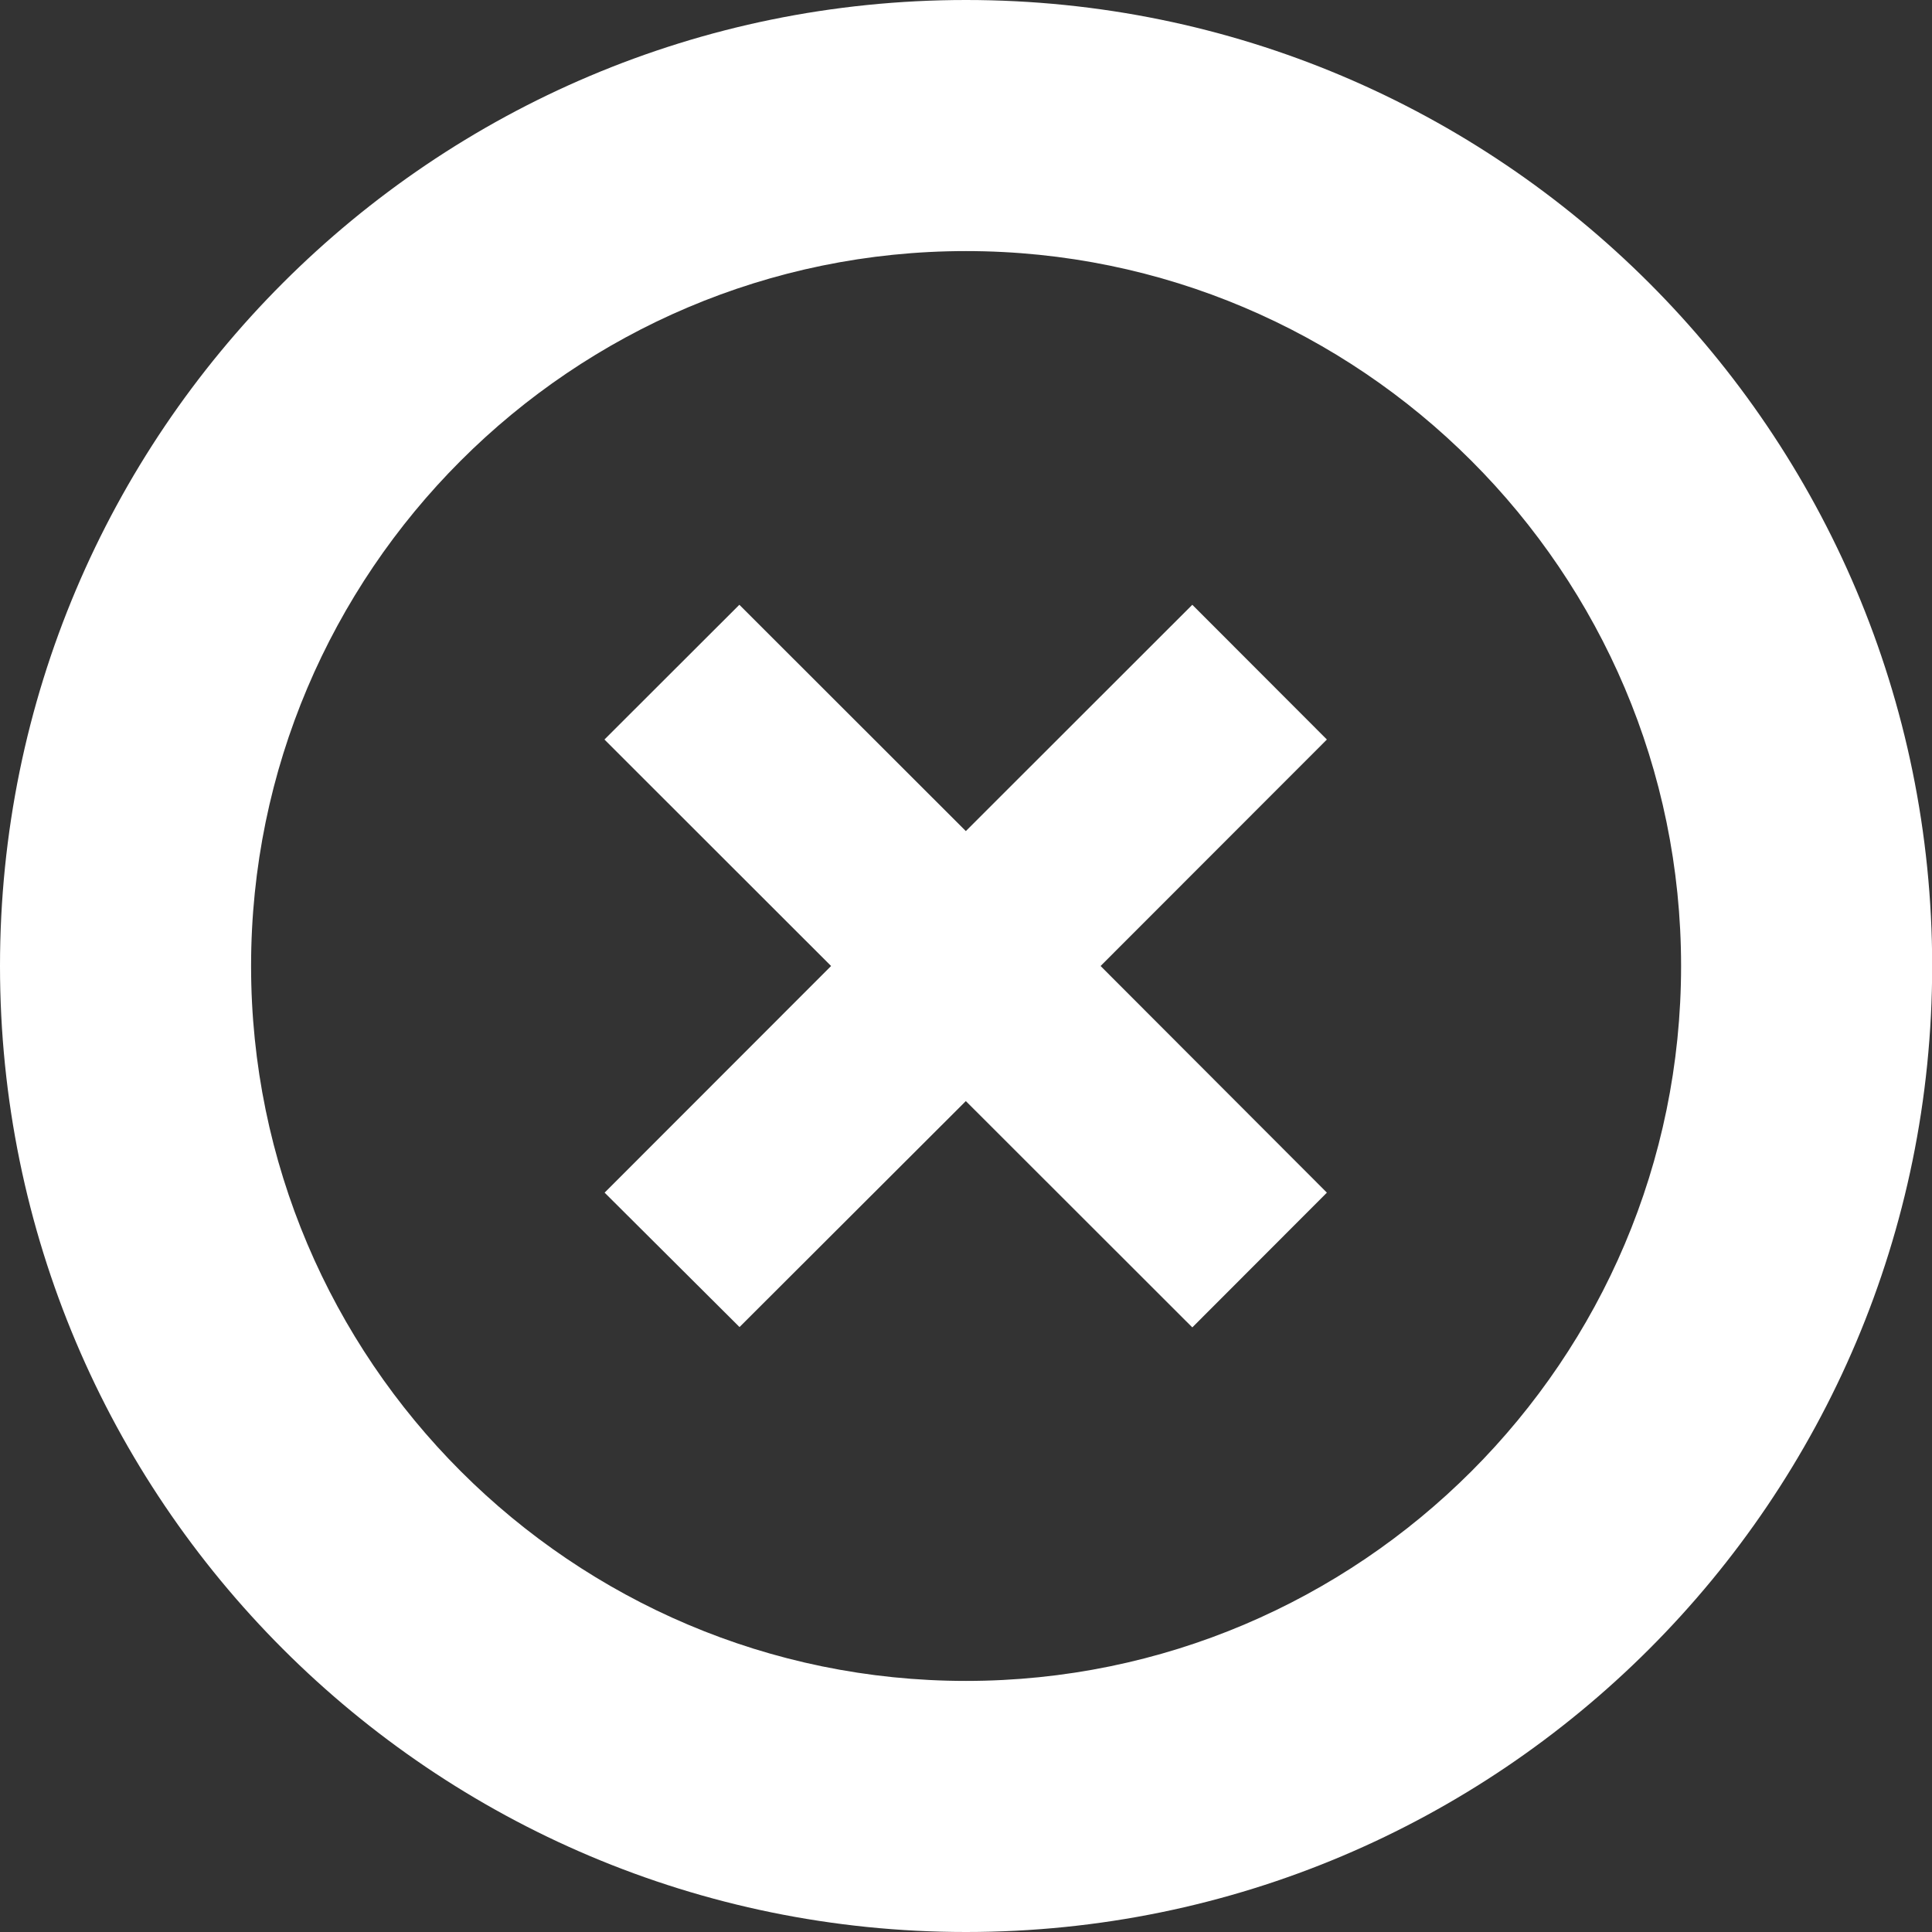 <?xml version="1.0" encoding="utf-8"?>
<!-- Generator: Adobe Illustrator 13.0.0, SVG Export Plug-In . SVG Version: 6.00 Build 14948)  -->
<!DOCTYPE svg PUBLIC "-//W3C//DTD SVG 1.1//EN" "http://www.w3.org/Graphics/SVG/1.1/DTD/svg11.dtd">
<svg version="1.1" id="Layer_1" xmlns="http://www.w3.org/2000/svg" xmlns:xlink="http://www.w3.org/1999/xlink" x="0px" y="0px"
	 width="11.542px" height="11.543px" viewBox="0 0 11.542 11.543" enable-background="new 0 0 11.542 11.543" xml:space="preserve">
<rect x="0" y="0" width="11.542" height="11.543" fill="#333333" stroke="none"/>
<g id="remove-circle">
	<path fill="#FFFFFF" d="M5.771,1.5c2.354,0,4.272,1.916,4.272,4.271s-1.916,4.271-4.272,4.271c-2.354,0-4.271-1.916-4.271-4.271
		S3.416,1.5,5.771,1.5 M5.771,0C2.583,0,0,2.584,0,5.771s2.584,5.771,5.771,5.771c3.188,0,5.772-2.584,5.772-5.771S8.958,0,5.771,0
		L5.771,0z"/>
	<polygon fill="#FFFFFF" points="5.77,6.578 4.418,7.928 3.612,7.125 4.965,5.771 3.611,4.418 4.417,3.613 5.77,4.965 7.123,3.613 
		7.927,4.418 6.575,5.771 7.927,7.125 7.123,7.93 	"/>
</g>
</svg>

